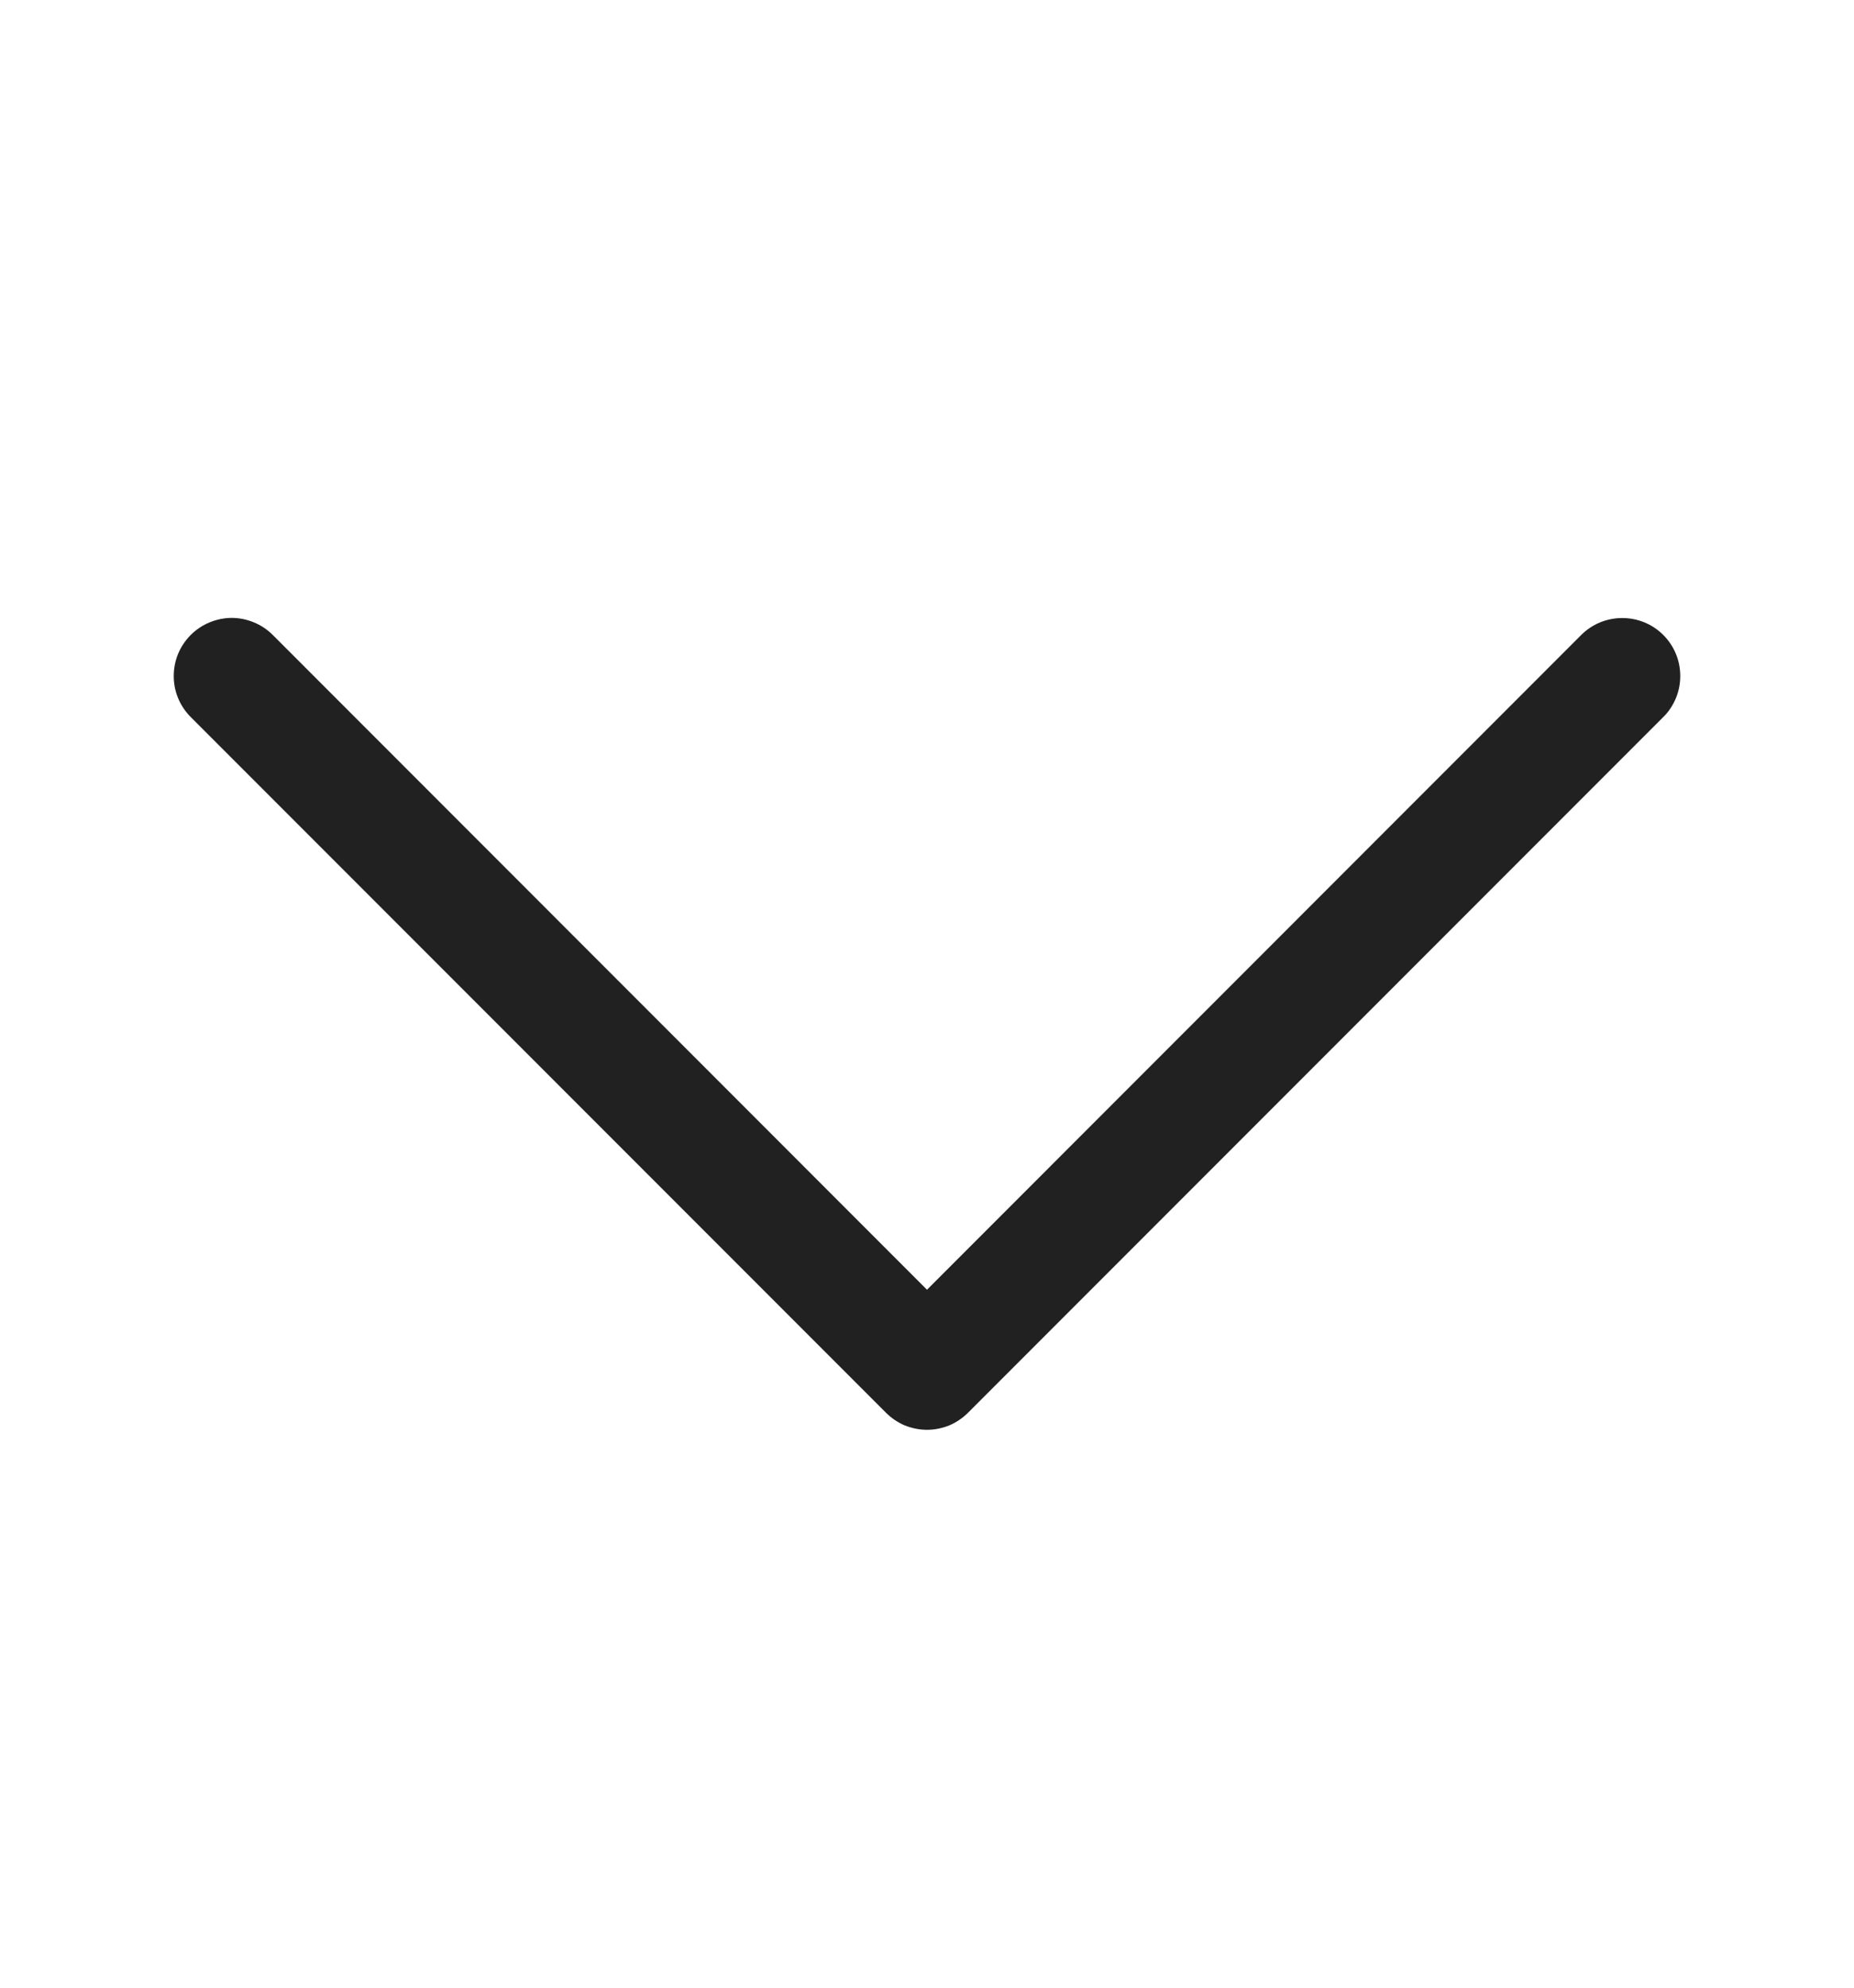 <svg width="14" height="15" viewBox="0 0 14 15" fill="none" xmlns="http://www.w3.org/2000/svg">
<g clip-path="url(#clip0_122_2283)">
<path fill-rule="evenodd" clip-rule="evenodd" d="M1.44 4.792C1.481 4.751 1.529 4.719 1.582 4.697C1.636 4.675 1.692 4.663 1.75 4.663C1.808 4.663 1.865 4.675 1.918 4.697C1.971 4.719 2.019 4.751 2.06 4.792L7 9.733L11.94 4.792C11.981 4.751 12.029 4.719 12.082 4.697C12.136 4.675 12.193 4.664 12.25 4.664C12.308 4.664 12.364 4.675 12.418 4.697C12.471 4.719 12.519 4.751 12.56 4.792C12.601 4.833 12.633 4.881 12.655 4.934C12.677 4.987 12.688 5.044 12.688 5.102C12.688 5.159 12.677 5.216 12.655 5.269C12.633 5.322 12.601 5.371 12.56 5.411L7.31 10.661C7.269 10.702 7.221 10.734 7.168 10.757C7.115 10.778 7.058 10.79 7 10.79C6.942 10.79 6.886 10.778 6.832 10.757C6.779 10.734 6.731 10.702 6.69 10.661L1.44 5.411C1.4 5.371 1.367 5.322 1.345 5.269C1.323 5.216 1.312 5.159 1.312 5.102C1.312 5.044 1.323 4.987 1.345 4.934C1.367 4.881 1.4 4.832 1.44 4.792Z" fill="black" fill-opacity="0.87"/>
</g>
<defs>
<clipPath id="clip0_122_2283">
<rect width="14" height="14" fill="white" transform="translate(0 0.727)"/>
</clipPath>
</defs>
</svg>
